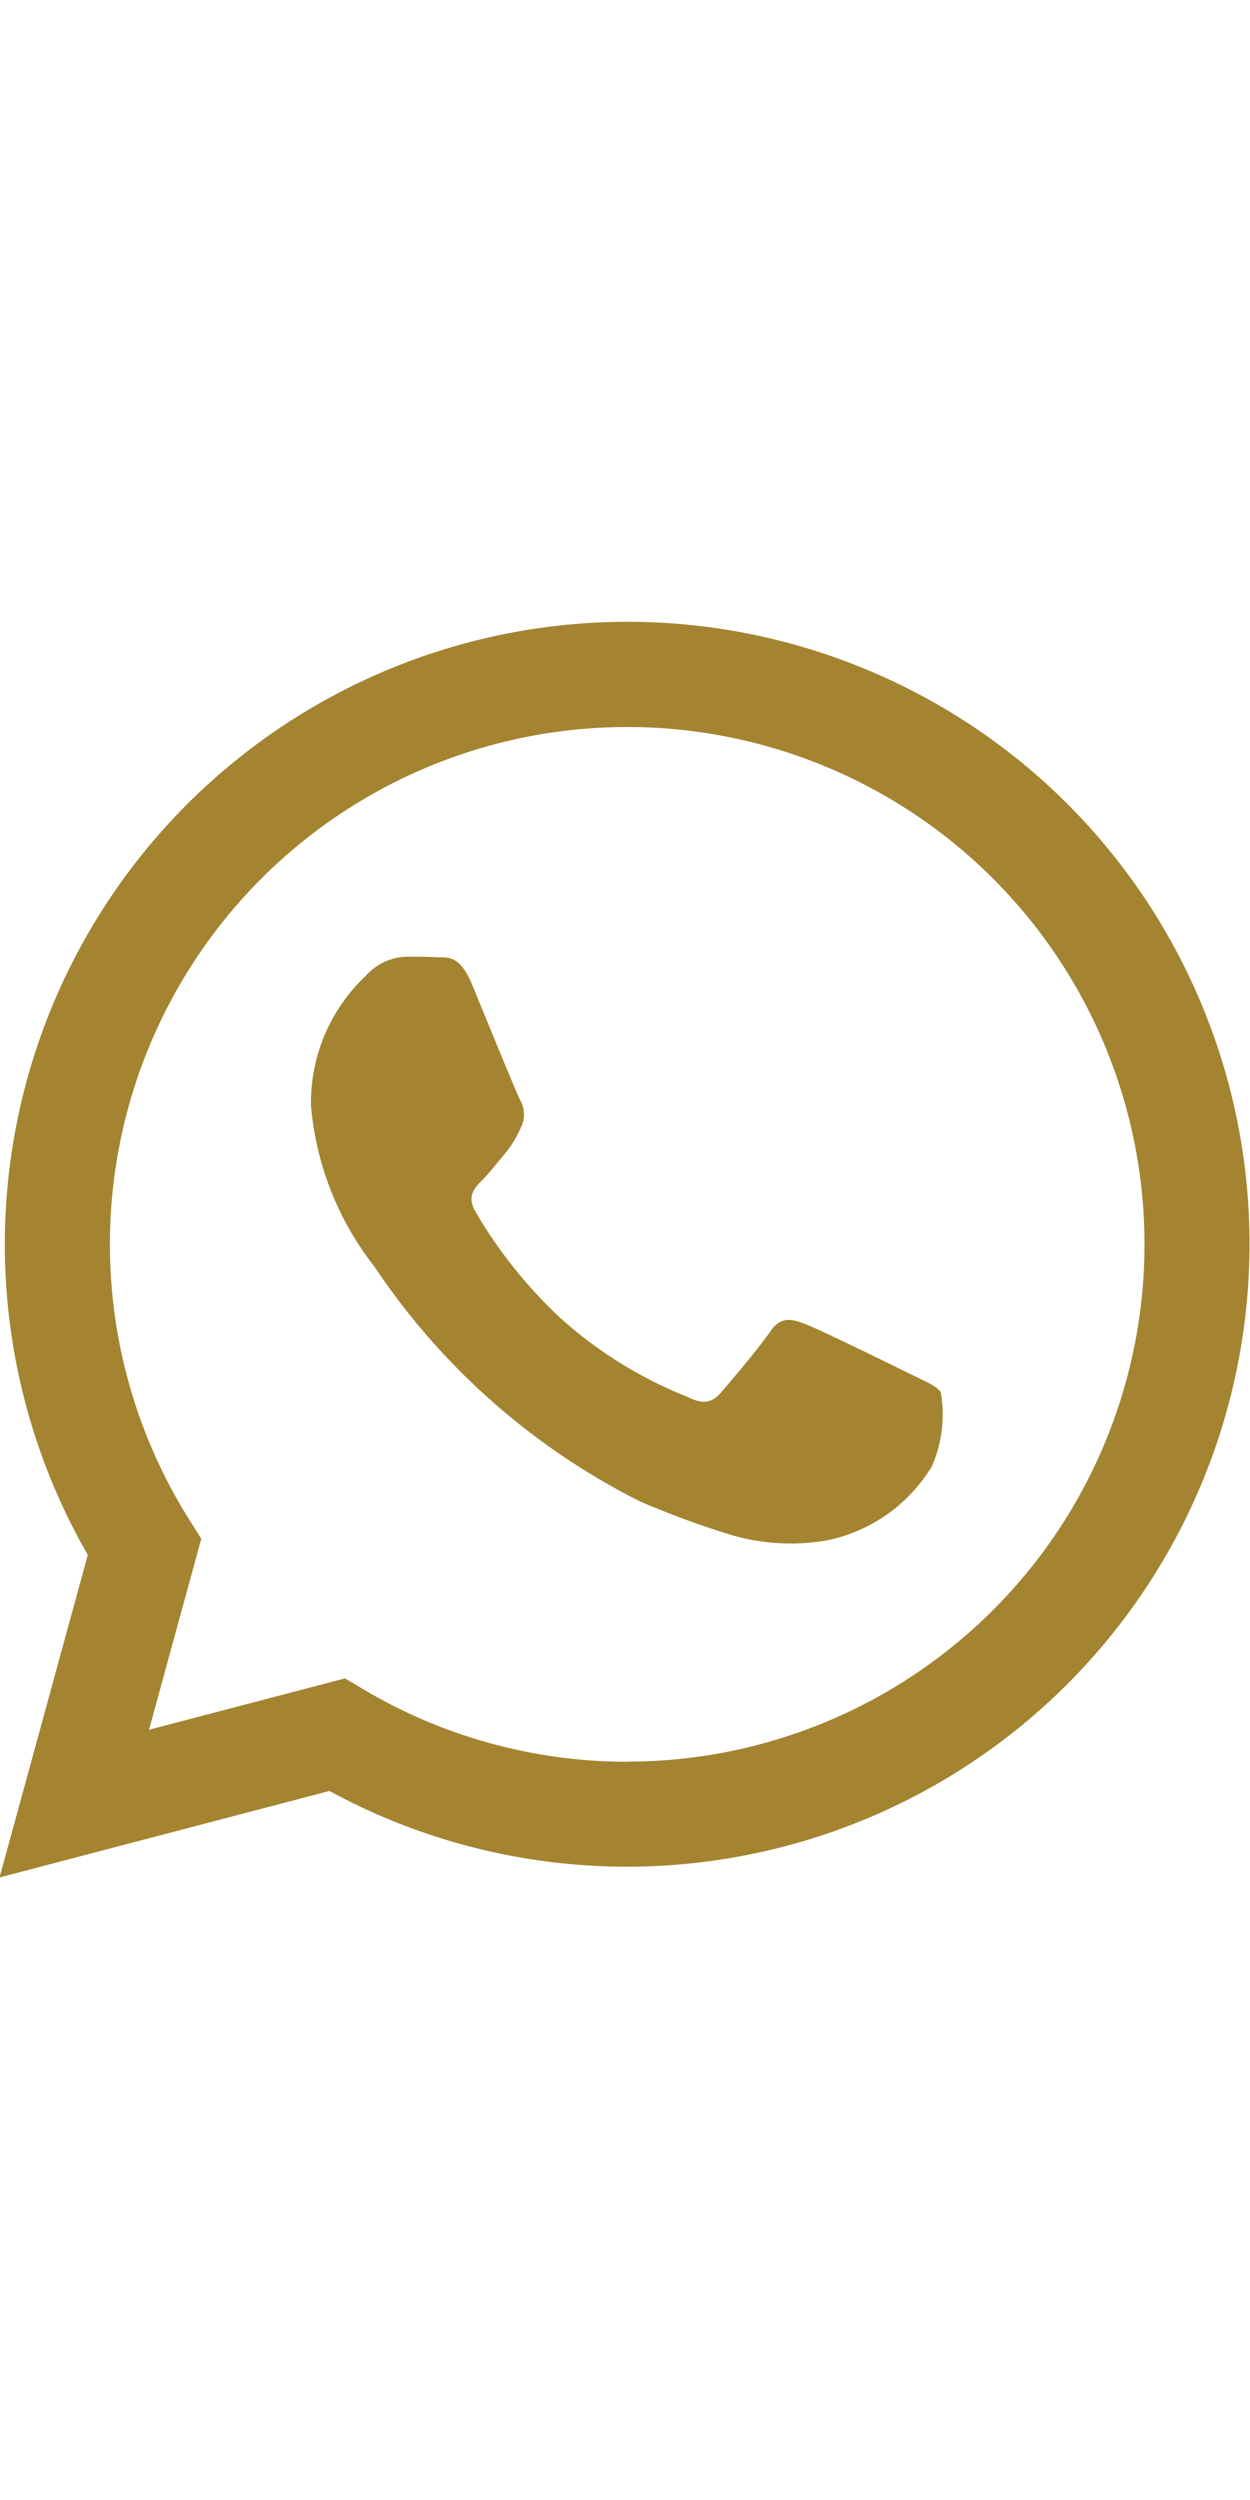 <svg xmlns="http://www.w3.org/2000/svg" width="10.93" height="21.859" viewBox="0 0 24.872 24.992"><defs><style>.a{fill:#a48431;fill-rule:evenodd;}</style></defs><path class="a" d="M263,146.075c-.311-.155-1.832-.9-2.115-1.007s-.49-.155-.7.155-.8,1.007-.981,1.213-.361.233-.67.079a8.478,8.478,0,0,1-2.488-1.536,9.3,9.3,0,0,1-1.721-2.144c-.181-.309-.019-.478.135-.631.14-.14.309-.362.464-.543a2.118,2.118,0,0,0,.309-.517.571.571,0,0,0-.026-.542c-.077-.155-.7-1.678-.955-2.3-.25-.6-.506-.522-.7-.532s-.387-.011-.593-.011a1.134,1.134,0,0,0-.825.388,3.465,3.465,0,0,0-1.083,2.58,6.026,6.026,0,0,0,1.263,3.2,13.8,13.8,0,0,0,5.287,4.672,17.759,17.759,0,0,0,1.764.652,4.227,4.227,0,0,0,1.949.123,3.189,3.189,0,0,0,2.089-1.471,2.588,2.588,0,0,0,.181-1.473c-.077-.128-.285-.206-.593-.361m-5.647,7.709h0a10.289,10.289,0,0,1-5.24-1.435l-.376-.224-3.9,1.022,1.04-3.8-.245-.39a10.293,10.293,0,1,1,8.719,4.824m8.761-19.055a12.388,12.388,0,0,0-19.493,14.942l-1.756,6.418,6.564-1.721a12.387,12.387,0,0,0,5.918,1.507h.006a12.391,12.391,0,0,0,8.761-21.146" transform="translate(-244.863 -131.098)"/></svg>
